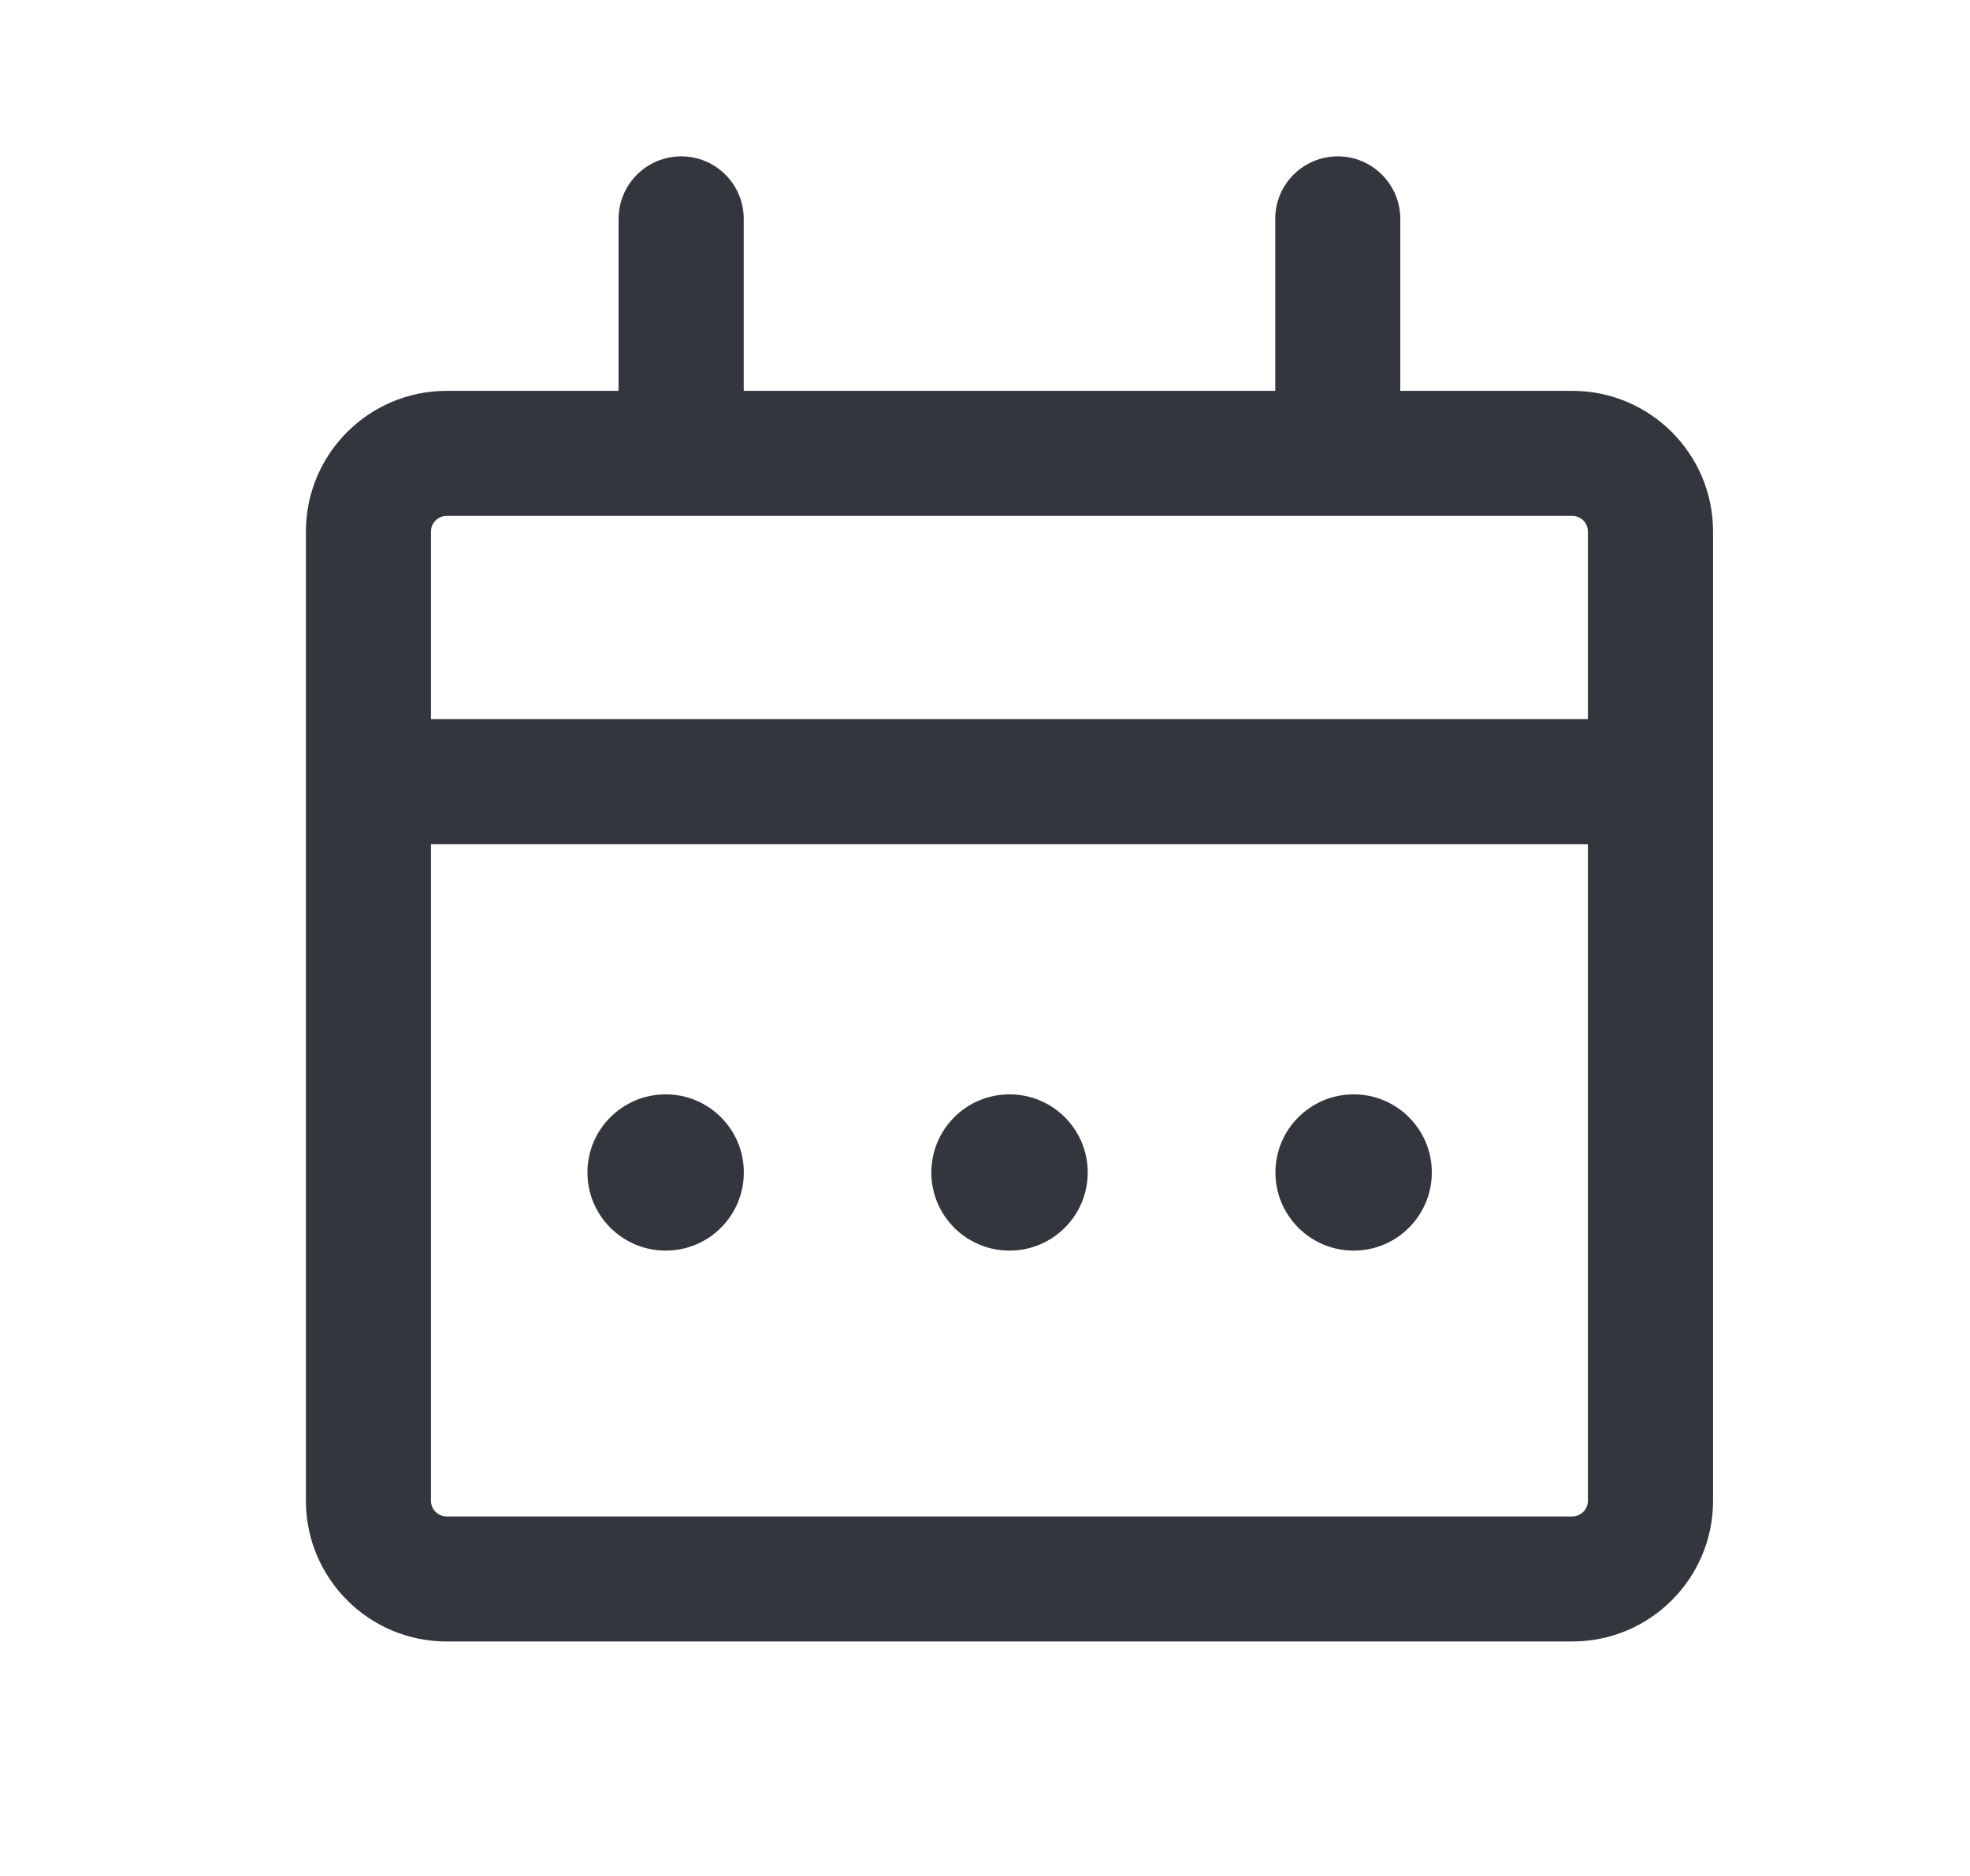 <svg width="21" height="20" viewBox="0 0 21 20" fill="none" xmlns="http://www.w3.org/2000/svg">
<path d="M14.261 1.667C14.628 1.667 14.926 1.965 14.927 2.333V4.167H16.761C17.589 4.167 18.261 4.839 18.261 5.667V16C18.261 16.828 17.589 17.5 16.761 17.5H4.761C3.933 17.5 3.261 16.828 3.261 16V5.667C3.261 4.839 3.933 4.167 4.761 4.167H6.594V2.333C6.595 1.965 6.893 1.667 7.261 1.667C7.63 1.667 7.928 1.965 7.928 2.333V4.167H13.594V2.333C13.594 1.965 13.892 1.667 14.261 1.667ZM4.594 16C4.594 16.092 4.669 16.167 4.761 16.167H16.761C16.852 16.167 16.927 16.092 16.927 16V9H4.594V16ZM7.096 11.667C7.557 11.667 7.929 12.04 7.929 12.5C7.929 12.96 7.557 13.333 7.096 13.333C6.636 13.333 6.262 12.96 6.262 12.5C6.262 12.04 6.636 11.667 7.096 11.667ZM10.761 11.667C11.222 11.667 11.595 12.04 11.595 12.5C11.595 12.96 11.222 13.333 10.761 13.333C10.301 13.333 9.928 12.96 9.928 12.5C9.928 12.04 10.301 11.667 10.761 11.667ZM14.43 11.667C14.89 11.667 15.263 12.04 15.263 12.5C15.263 12.96 14.89 13.333 14.43 13.333C13.97 13.333 13.596 12.96 13.596 12.5C13.596 12.04 13.97 11.667 14.43 11.667ZM4.761 5.5C4.669 5.5 4.594 5.575 4.594 5.667V7.667H16.927V5.667C16.927 5.575 16.852 5.5 16.761 5.5H4.761Z" fill="#33363D"/>
</svg>
